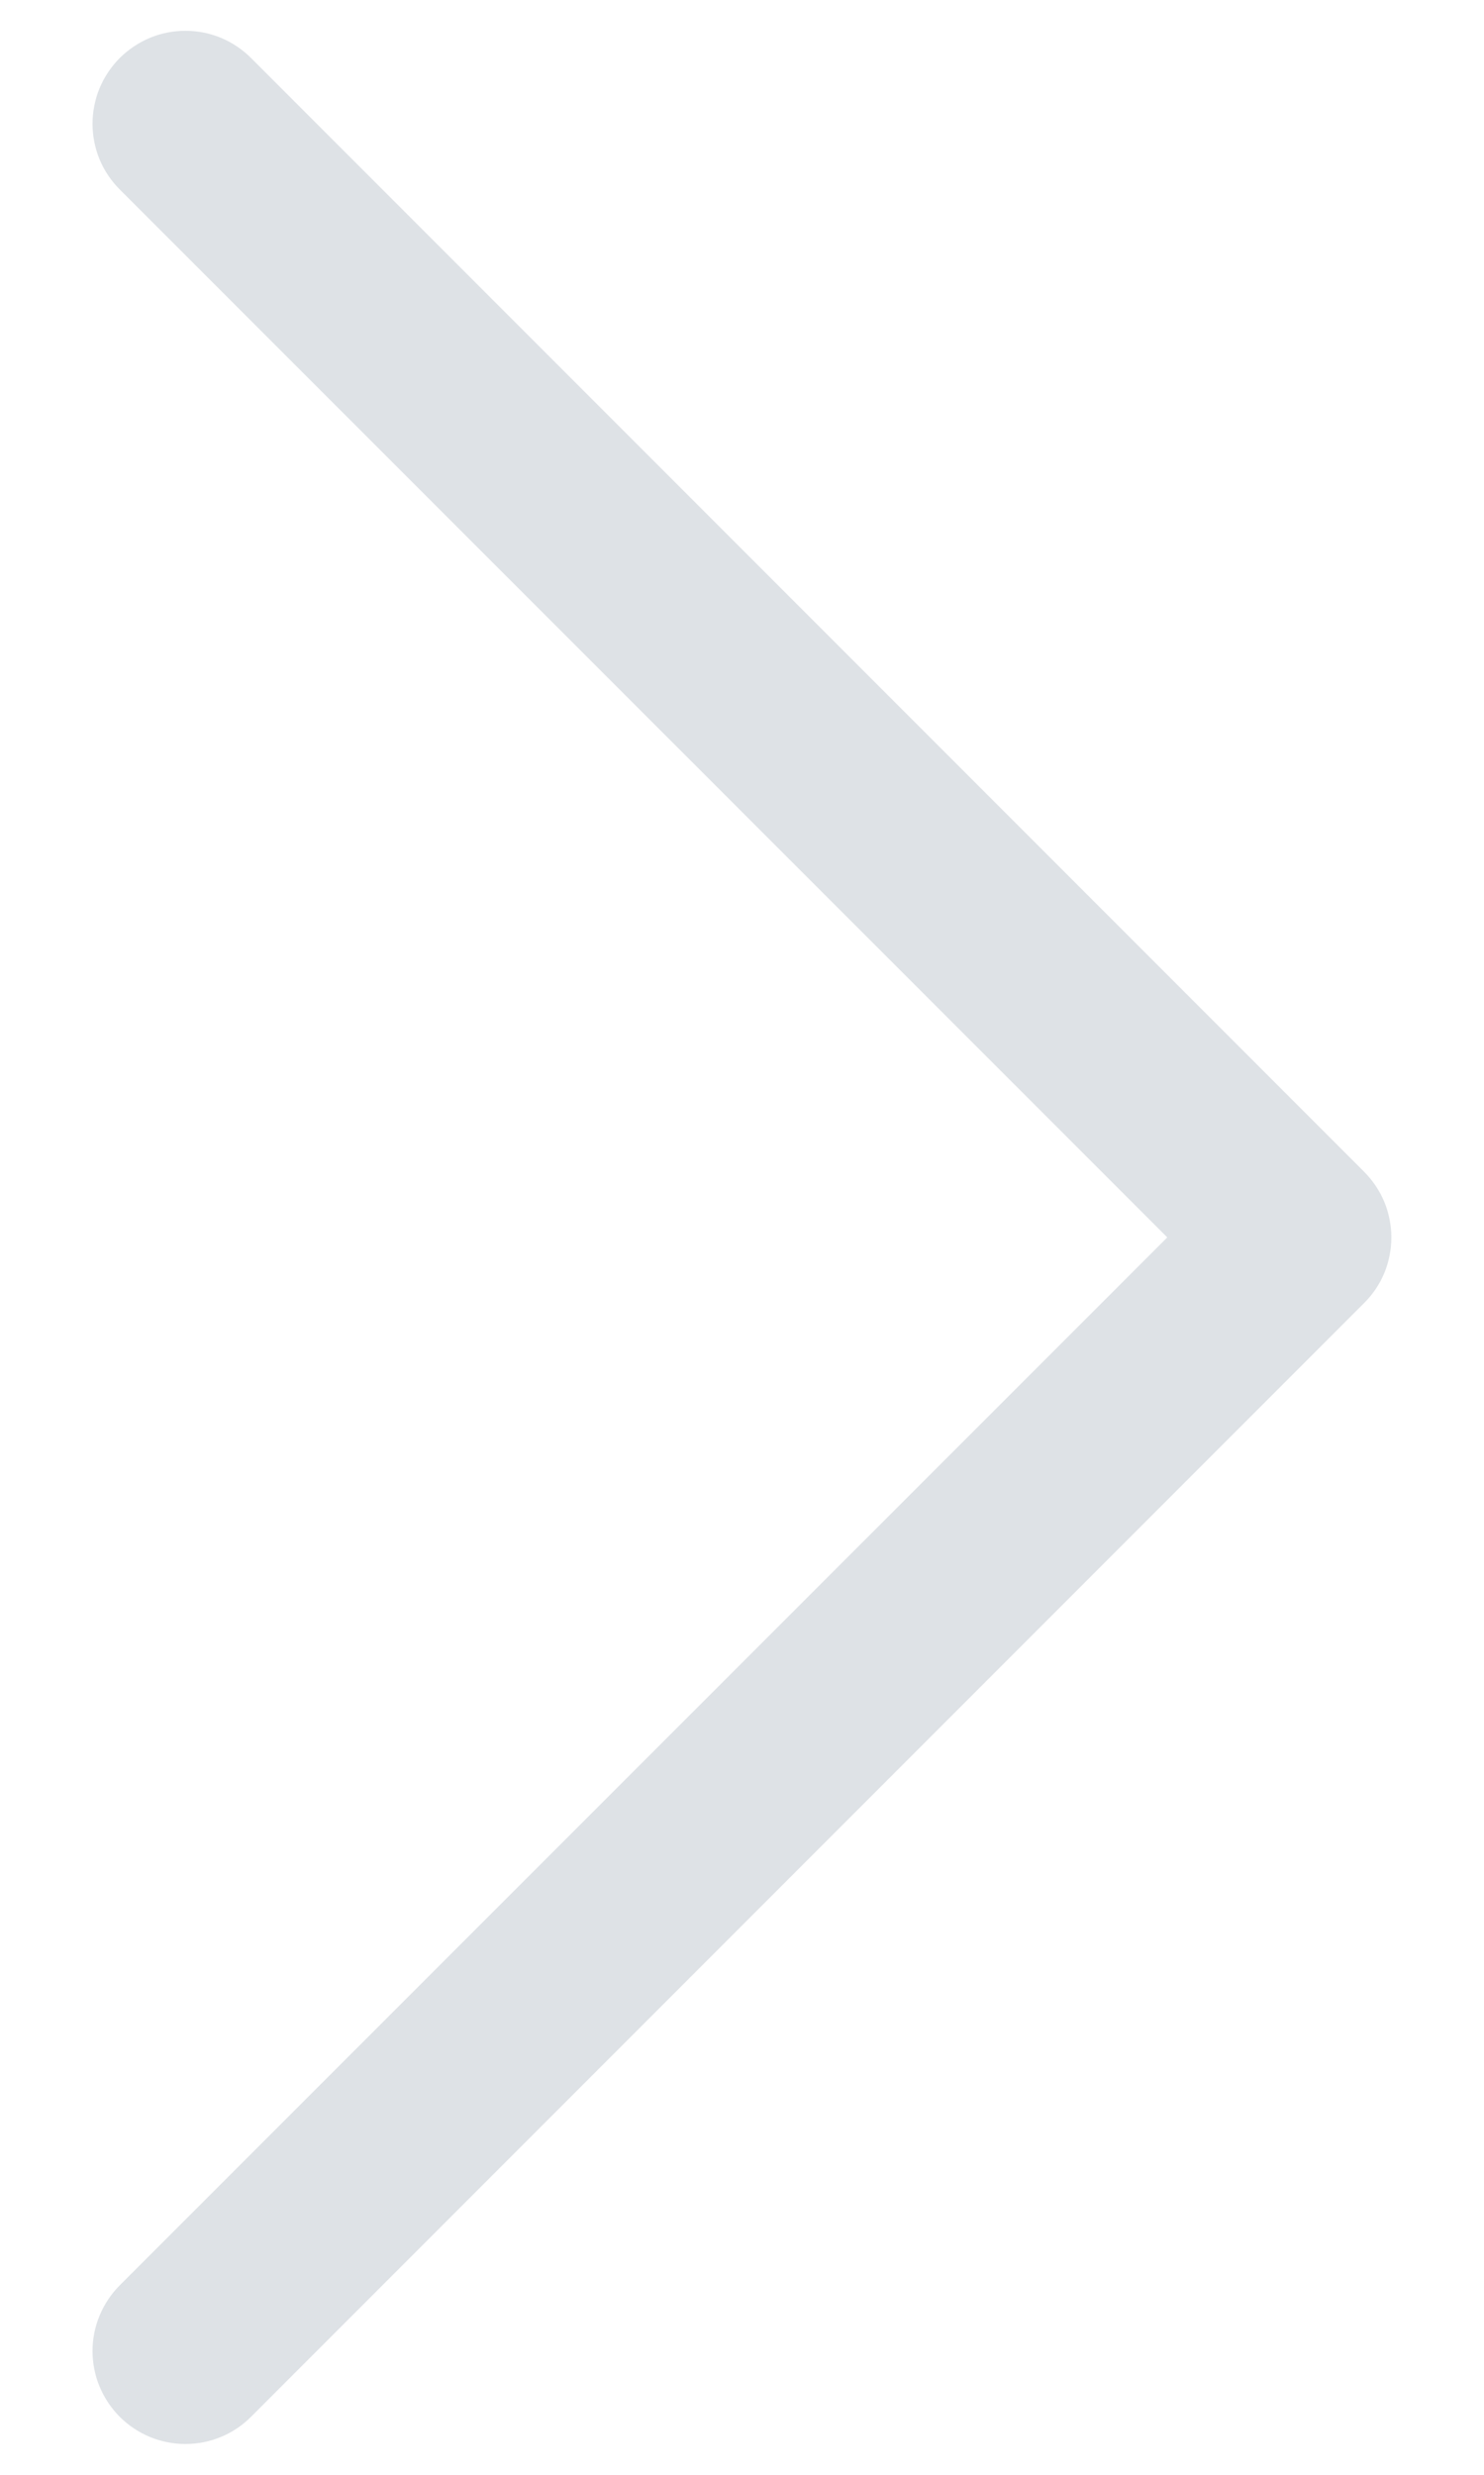 <svg width="12" height="20" viewBox="0 0 12 20" fill="none" xmlns="http://www.w3.org/2000/svg">
<path fill-rule="evenodd" clip-rule="evenodd" d="M0.968 0.469C1.038 0.4 1.121 0.344 1.212 0.306C1.303 0.268 1.401 0.249 1.499 0.249C1.598 0.249 1.696 0.268 1.787 0.306C1.878 0.344 1.961 0.4 2.03 0.469L11.03 9.469C11.1 9.539 11.156 9.622 11.194 9.713C11.231 9.804 11.251 9.902 11.251 10C11.251 10.099 11.231 10.197 11.194 10.288C11.156 10.379 11.1 10.462 11.03 10.531L2.03 19.531C1.89 19.672 1.699 19.751 1.499 19.751C1.3 19.751 1.109 19.672 0.968 19.531C0.828 19.39 0.748 19.2 0.748 19C0.748 18.801 0.828 18.61 0.968 18.469L9.439 10L0.968 1.531C0.899 1.462 0.843 1.379 0.805 1.288C0.768 1.197 0.748 1.099 0.748 1C0.748 0.902 0.768 0.804 0.805 0.713C0.843 0.622 0.899 0.539 0.968 0.469Z" fill="#DEE2E6"/>
</svg>
